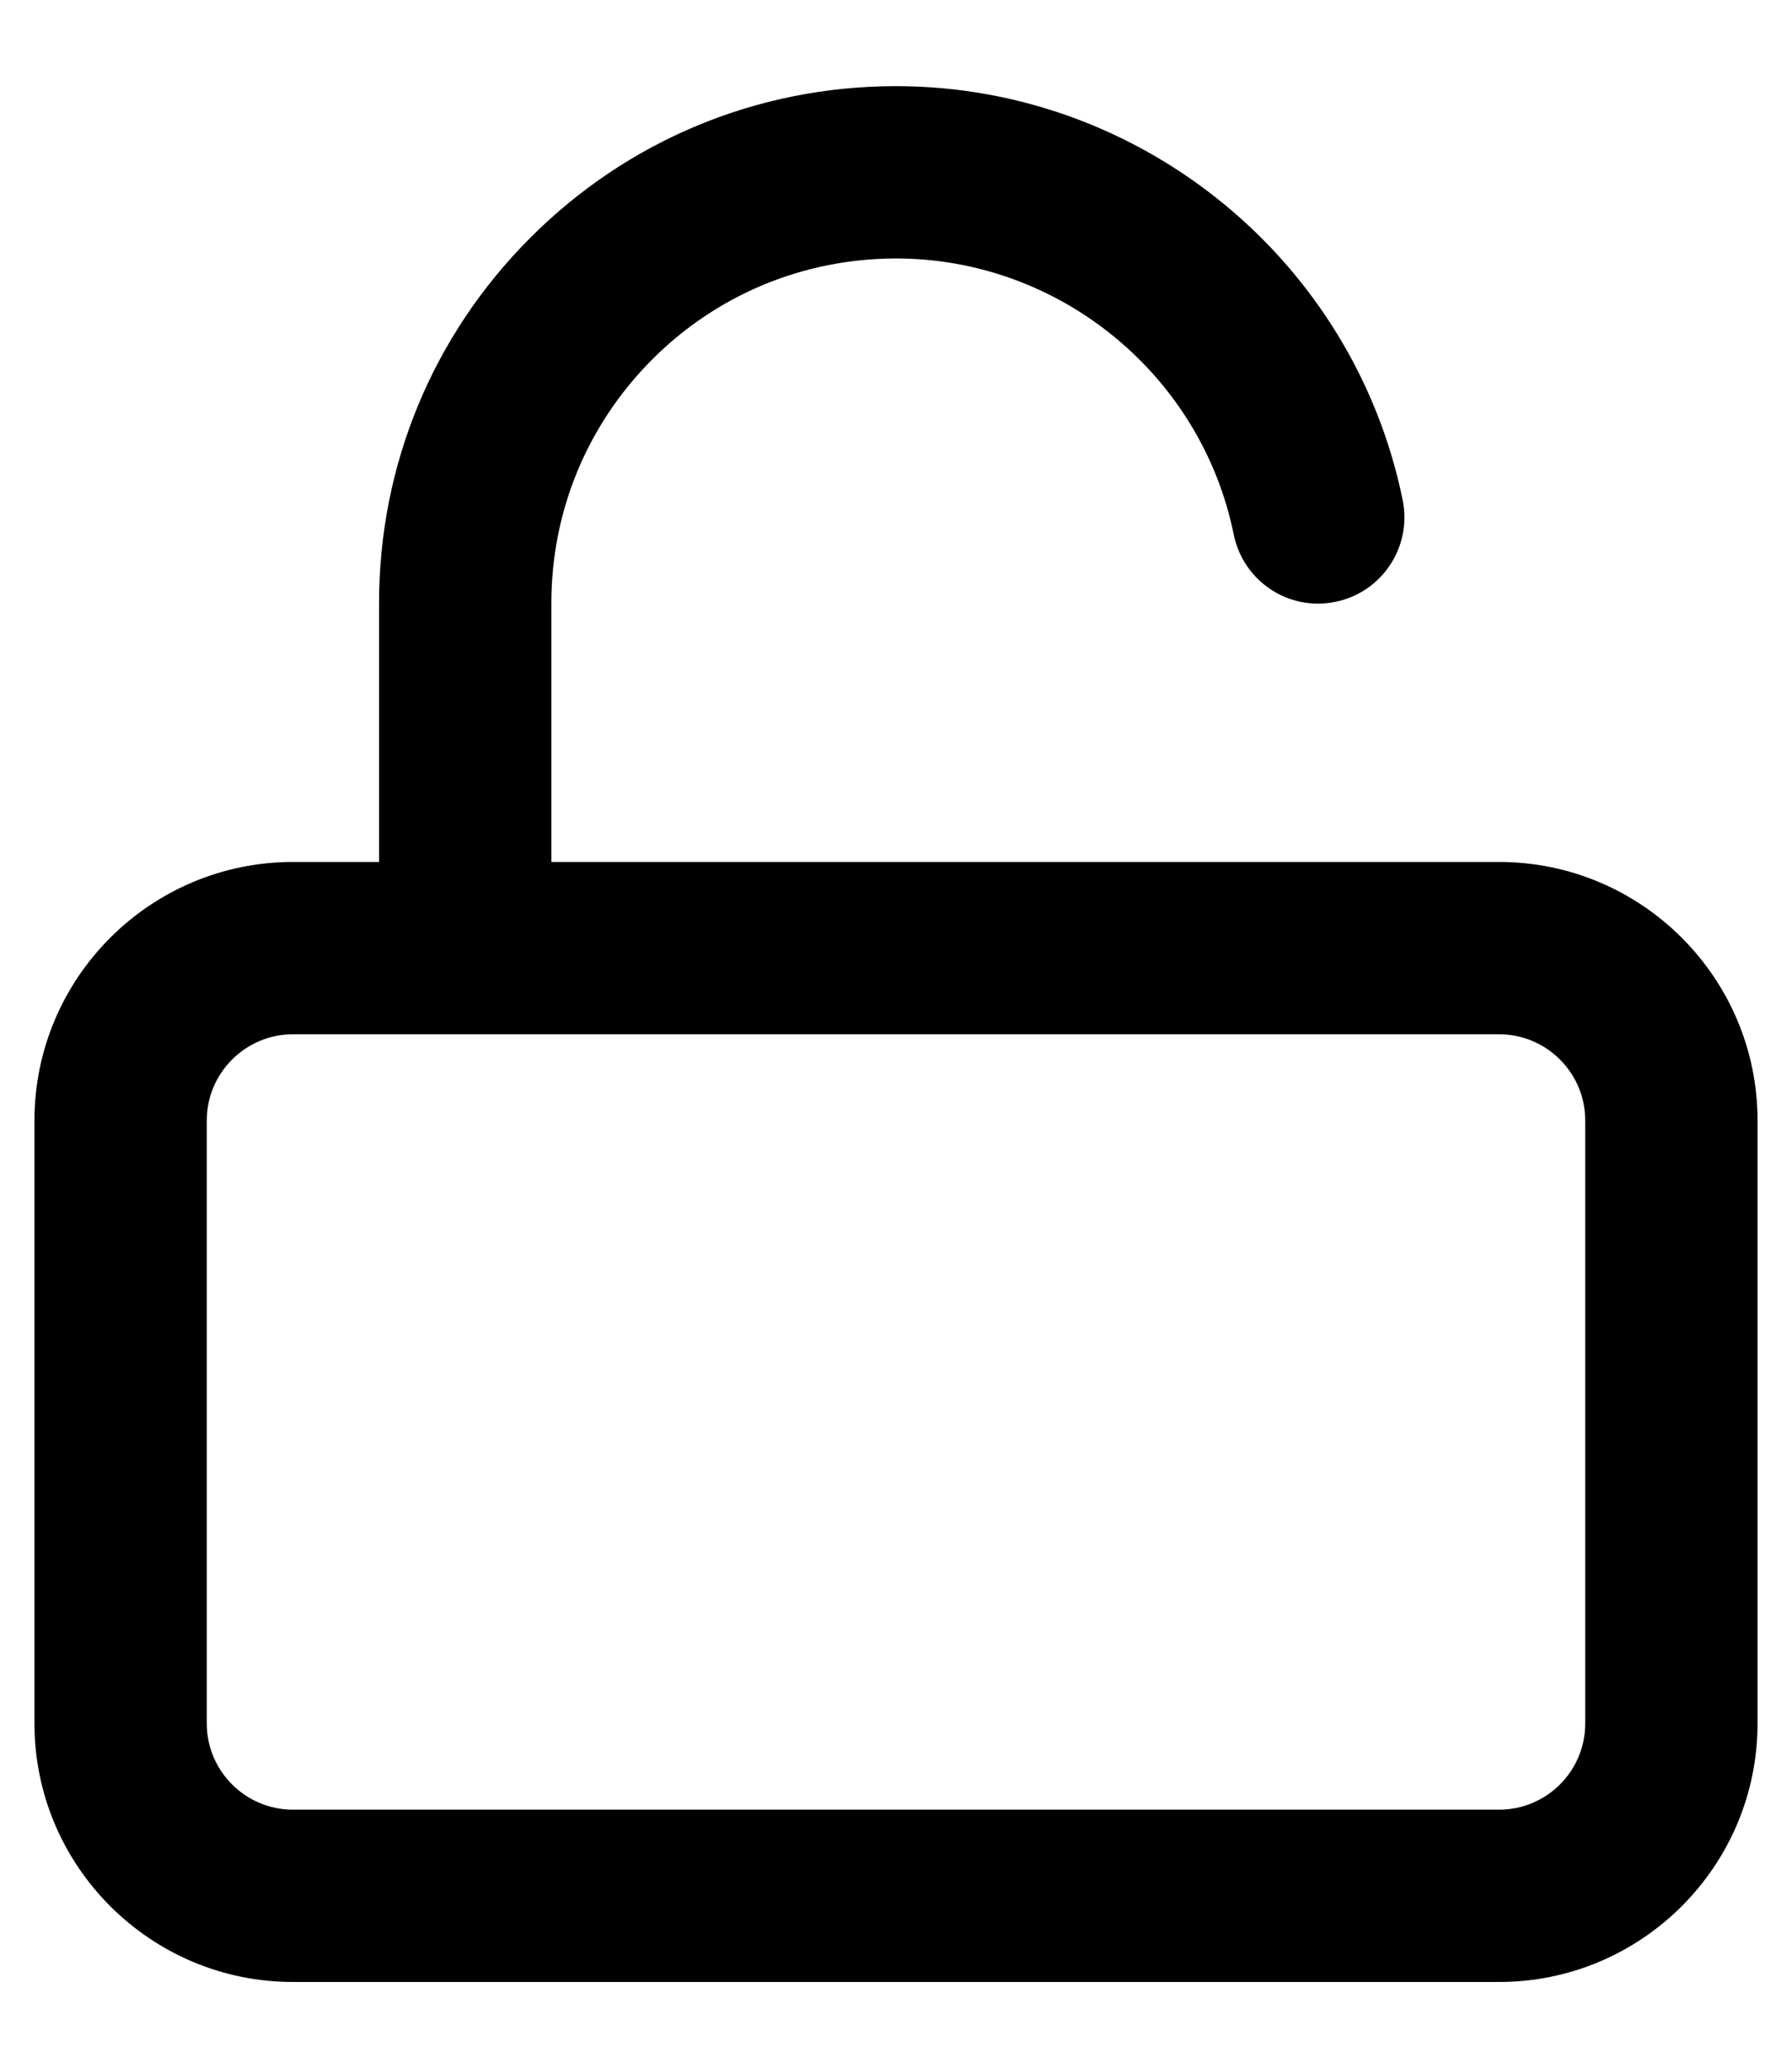 <?xml version="1.0" encoding="UTF-8"?>
<svg width="13px" height="15px" viewBox="0 0 13 15" version="1.1" xmlns="http://www.w3.org/2000/svg" xmlns:xlink="http://www.w3.org/1999/xlink">
    <title>337C962F-D6EC-429B-8700-532348926B66</title>
    <defs>
        <path d="M6.5,0.625 C8.277,0.625 9.821,1.887 10.176,3.629 C10.244,3.967 10.026,4.297 9.688,4.366 C9.347,4.436 9.019,4.216 8.95,3.877 C8.714,2.717 7.684,1.875 6.5,1.875 L6.5,1.875 C5.83,1.876 5.202,2.136 4.73,2.609 C4.259,3.082 3.999,3.71 4,4.378 L4,4.378 L4,6.253 L10.875,6.253 C11.909,6.253 12.75,7.094 12.75,8.128 L12.75,8.128 L12.75,12.503 C12.75,13.537 11.909,14.378 10.875,14.378 L10.875,14.378 L2.125,14.378 C1.091,14.378 0.25,13.537 0.25,12.503 L0.25,12.503 L0.25,8.128 C0.25,7.094 1.091,6.253 2.125,6.253 L2.125,6.253 L2.75,6.253 L2.75,4.378 C2.749,3.377 3.138,2.435 3.846,1.726 C4.553,1.017 5.495,0.626 6.496,0.625 L6.496,0.625 Z M10.875,7.503 L2.125,7.503 C1.781,7.503 1.5,7.784 1.5,8.128 L1.5,8.128 L1.5,12.503 C1.5,12.848 1.781,13.128 2.125,13.128 L2.125,13.128 L10.875,13.128 C11.22,13.128 11.5,12.848 11.5,12.503 L11.5,12.503 L11.5,8.128 C11.5,7.784 11.22,7.503 10.875,7.503 L10.875,7.503 Z" id="path-1-token"></path>
    </defs>
    <g id="Page-1-token" stroke="none" stroke-width="1" fill="none" fill-rule="evenodd">
        <g id="Settings---Access-tokens---0.0--token" transform="translate(-24, -155)">
            <g id="Icon/Layout/Kanban-token" transform="translate(24, 155)">
                <mask id="mask-2-token" fill="white">
                    <use xlink:href="#path-1-token"></use>
                </mask>
                <use id="Icon-Unlock" fill="currentColor" xlink:href="#path-1-token"></use>
            </g>
        </g>
    </g>
</svg>